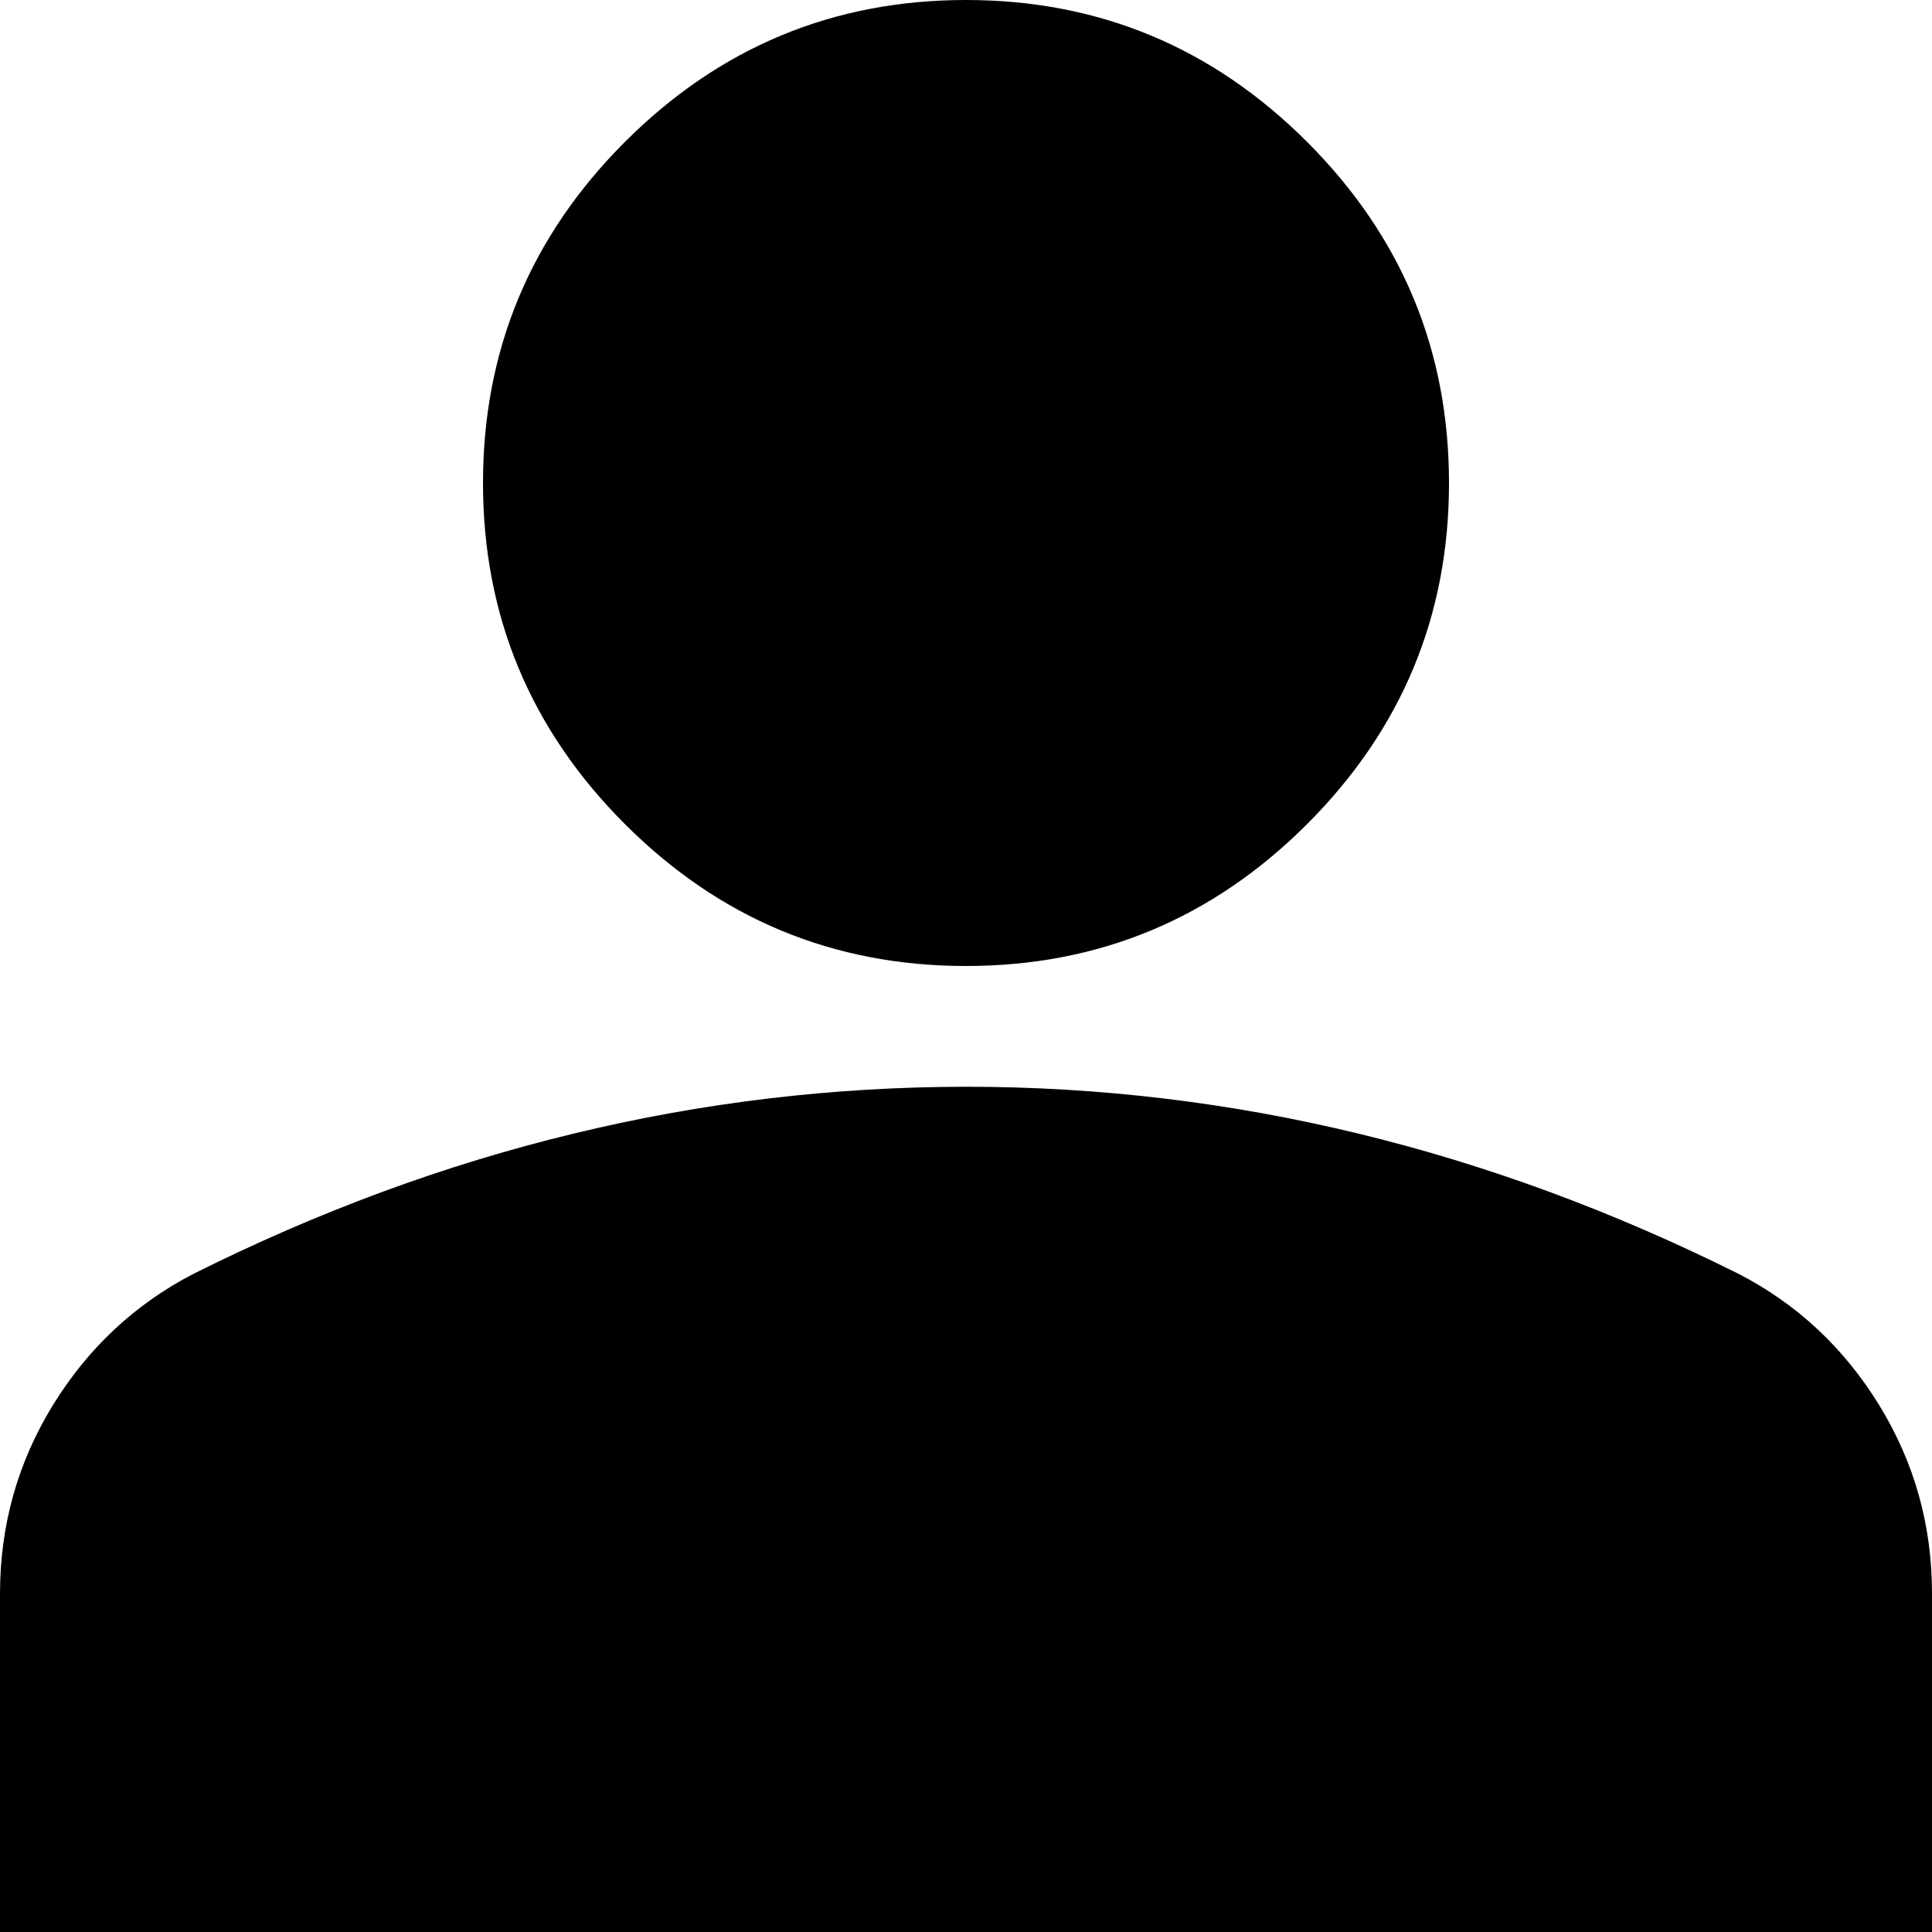 <svg width="20" height="20" viewBox="0 0 20 20" fill="none" xmlns="http://www.w3.org/2000/svg">
<path d="M10 10C8.625 10 7.448 9.51 6.469 8.531C5.49 7.552 5 6.375 5 5C5 3.625 5.49 2.448 6.469 1.469C7.448 0.49 8.625 0 10 0C11.375 0 12.552 0.49 13.531 1.469C14.51 2.448 15 3.625 15 5C15 6.375 14.51 7.552 13.531 8.531C12.552 9.51 11.375 10 10 10ZM0 20V16.5C0 15.792 0.182 15.141 0.547 14.547C0.912 13.954 1.397 13.501 2 13.188C3.292 12.542 4.604 12.057 5.938 11.735C7.271 11.412 8.625 11.251 10 11.25C11.375 11.25 12.729 11.412 14.062 11.735C15.396 12.058 16.708 12.543 18 13.188C18.604 13.5 19.089 13.953 19.454 14.547C19.819 15.142 20.001 15.793 20 16.5V20H0Z" fill="black"/>
</svg>
